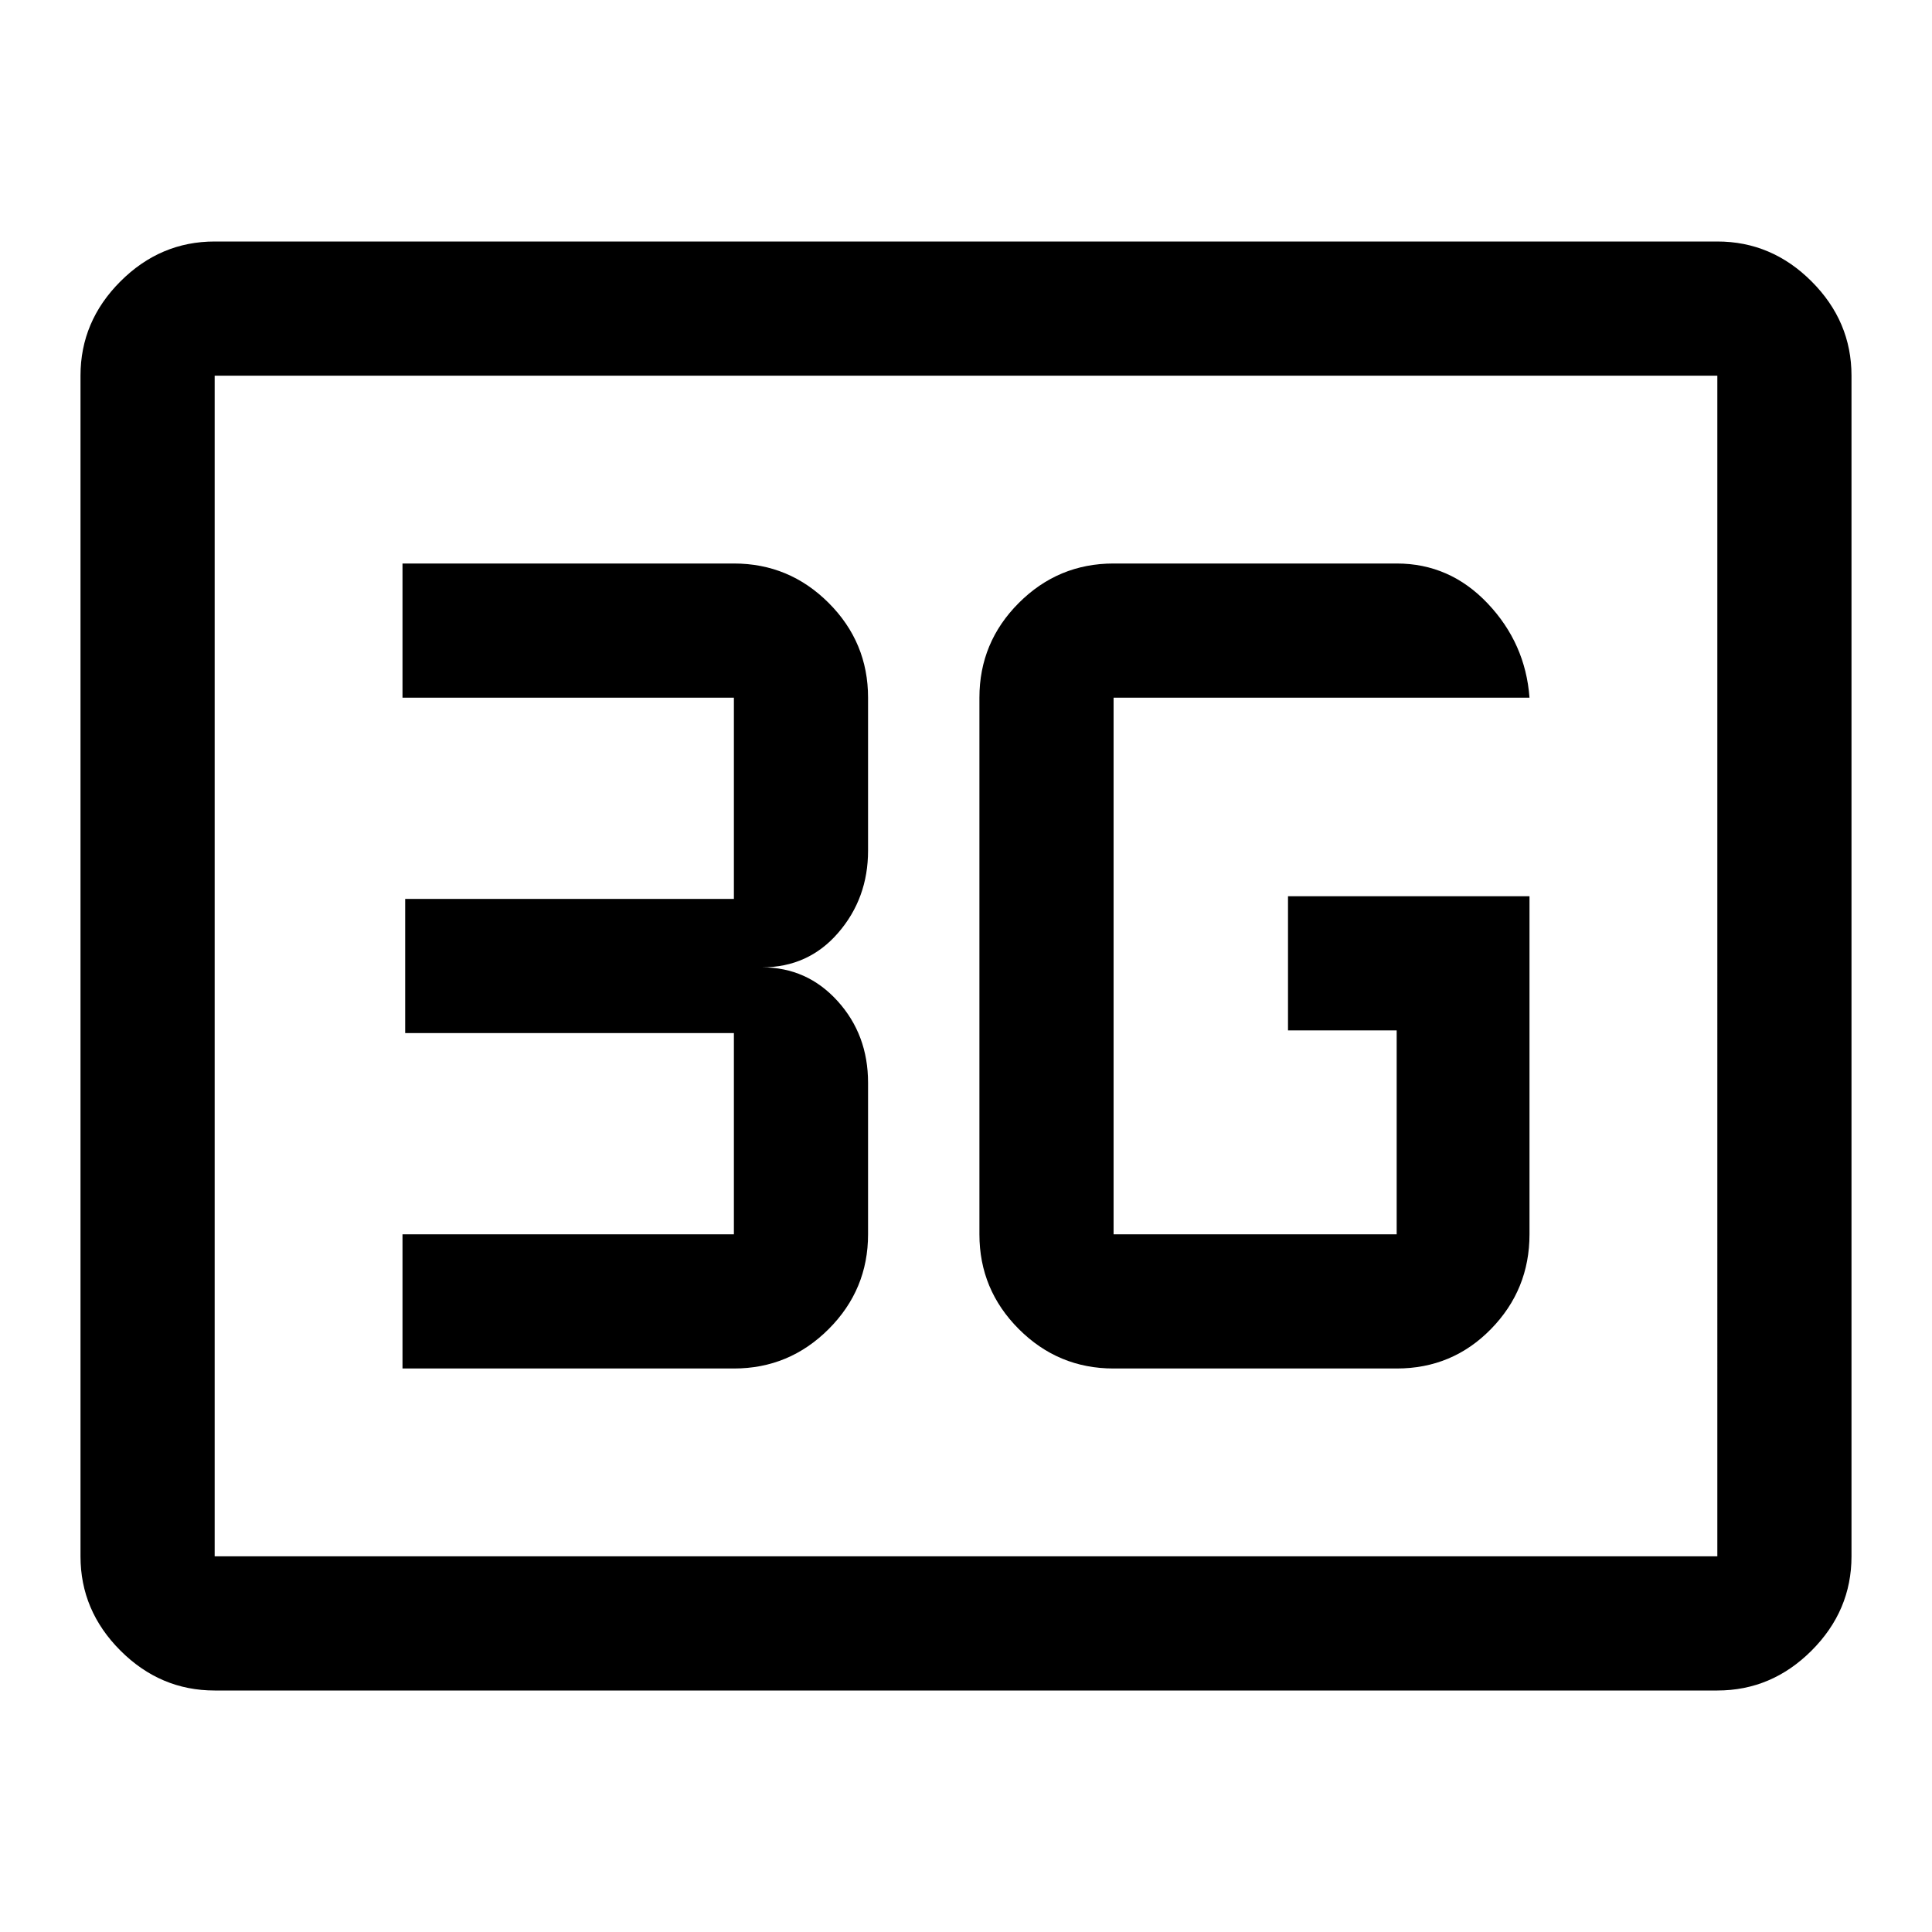 <svg xmlns="http://www.w3.org/2000/svg" height="40" viewBox="0 96 960 960" width="40"><path d="M106.666 936q-27 0-46.833-19.833T40 869.334V282.666q0-27 19.833-46.833T106.666 216h746.668q27 0 46.833 19.833T920 282.666v586.668q0 27-19.833 46.833T853.334 936H106.666Zm0-66.666h746.668V282.666H106.666v586.668Zm0 0V282.666v586.668ZM760 541.333H640V608h54v101.334H553.333V442.666H760q-2-27-20.8-46.833T694 376H553.333q-27.5 0-47.083 19.583t-19.583 47.083v266.668q0 27.5 19.583 47.083T553.333 776H694q27.667 0 46.833-19.583Q760 736.834 760 709.334V541.333ZM200 776h164.667q27.5 0 47.083-19.583t19.583-47.083V634q0-23.889-15.167-40.611-15.166-16.722-37.499-16.722 23 0 37.833-17.167 14.833-17.167 14.833-40.833v-76.001q0-27.5-19.583-47.083T364.667 376H200v66.666h164.667v100.001H201.333v66.666h163.334v100.001H200V776Z"/></svg>